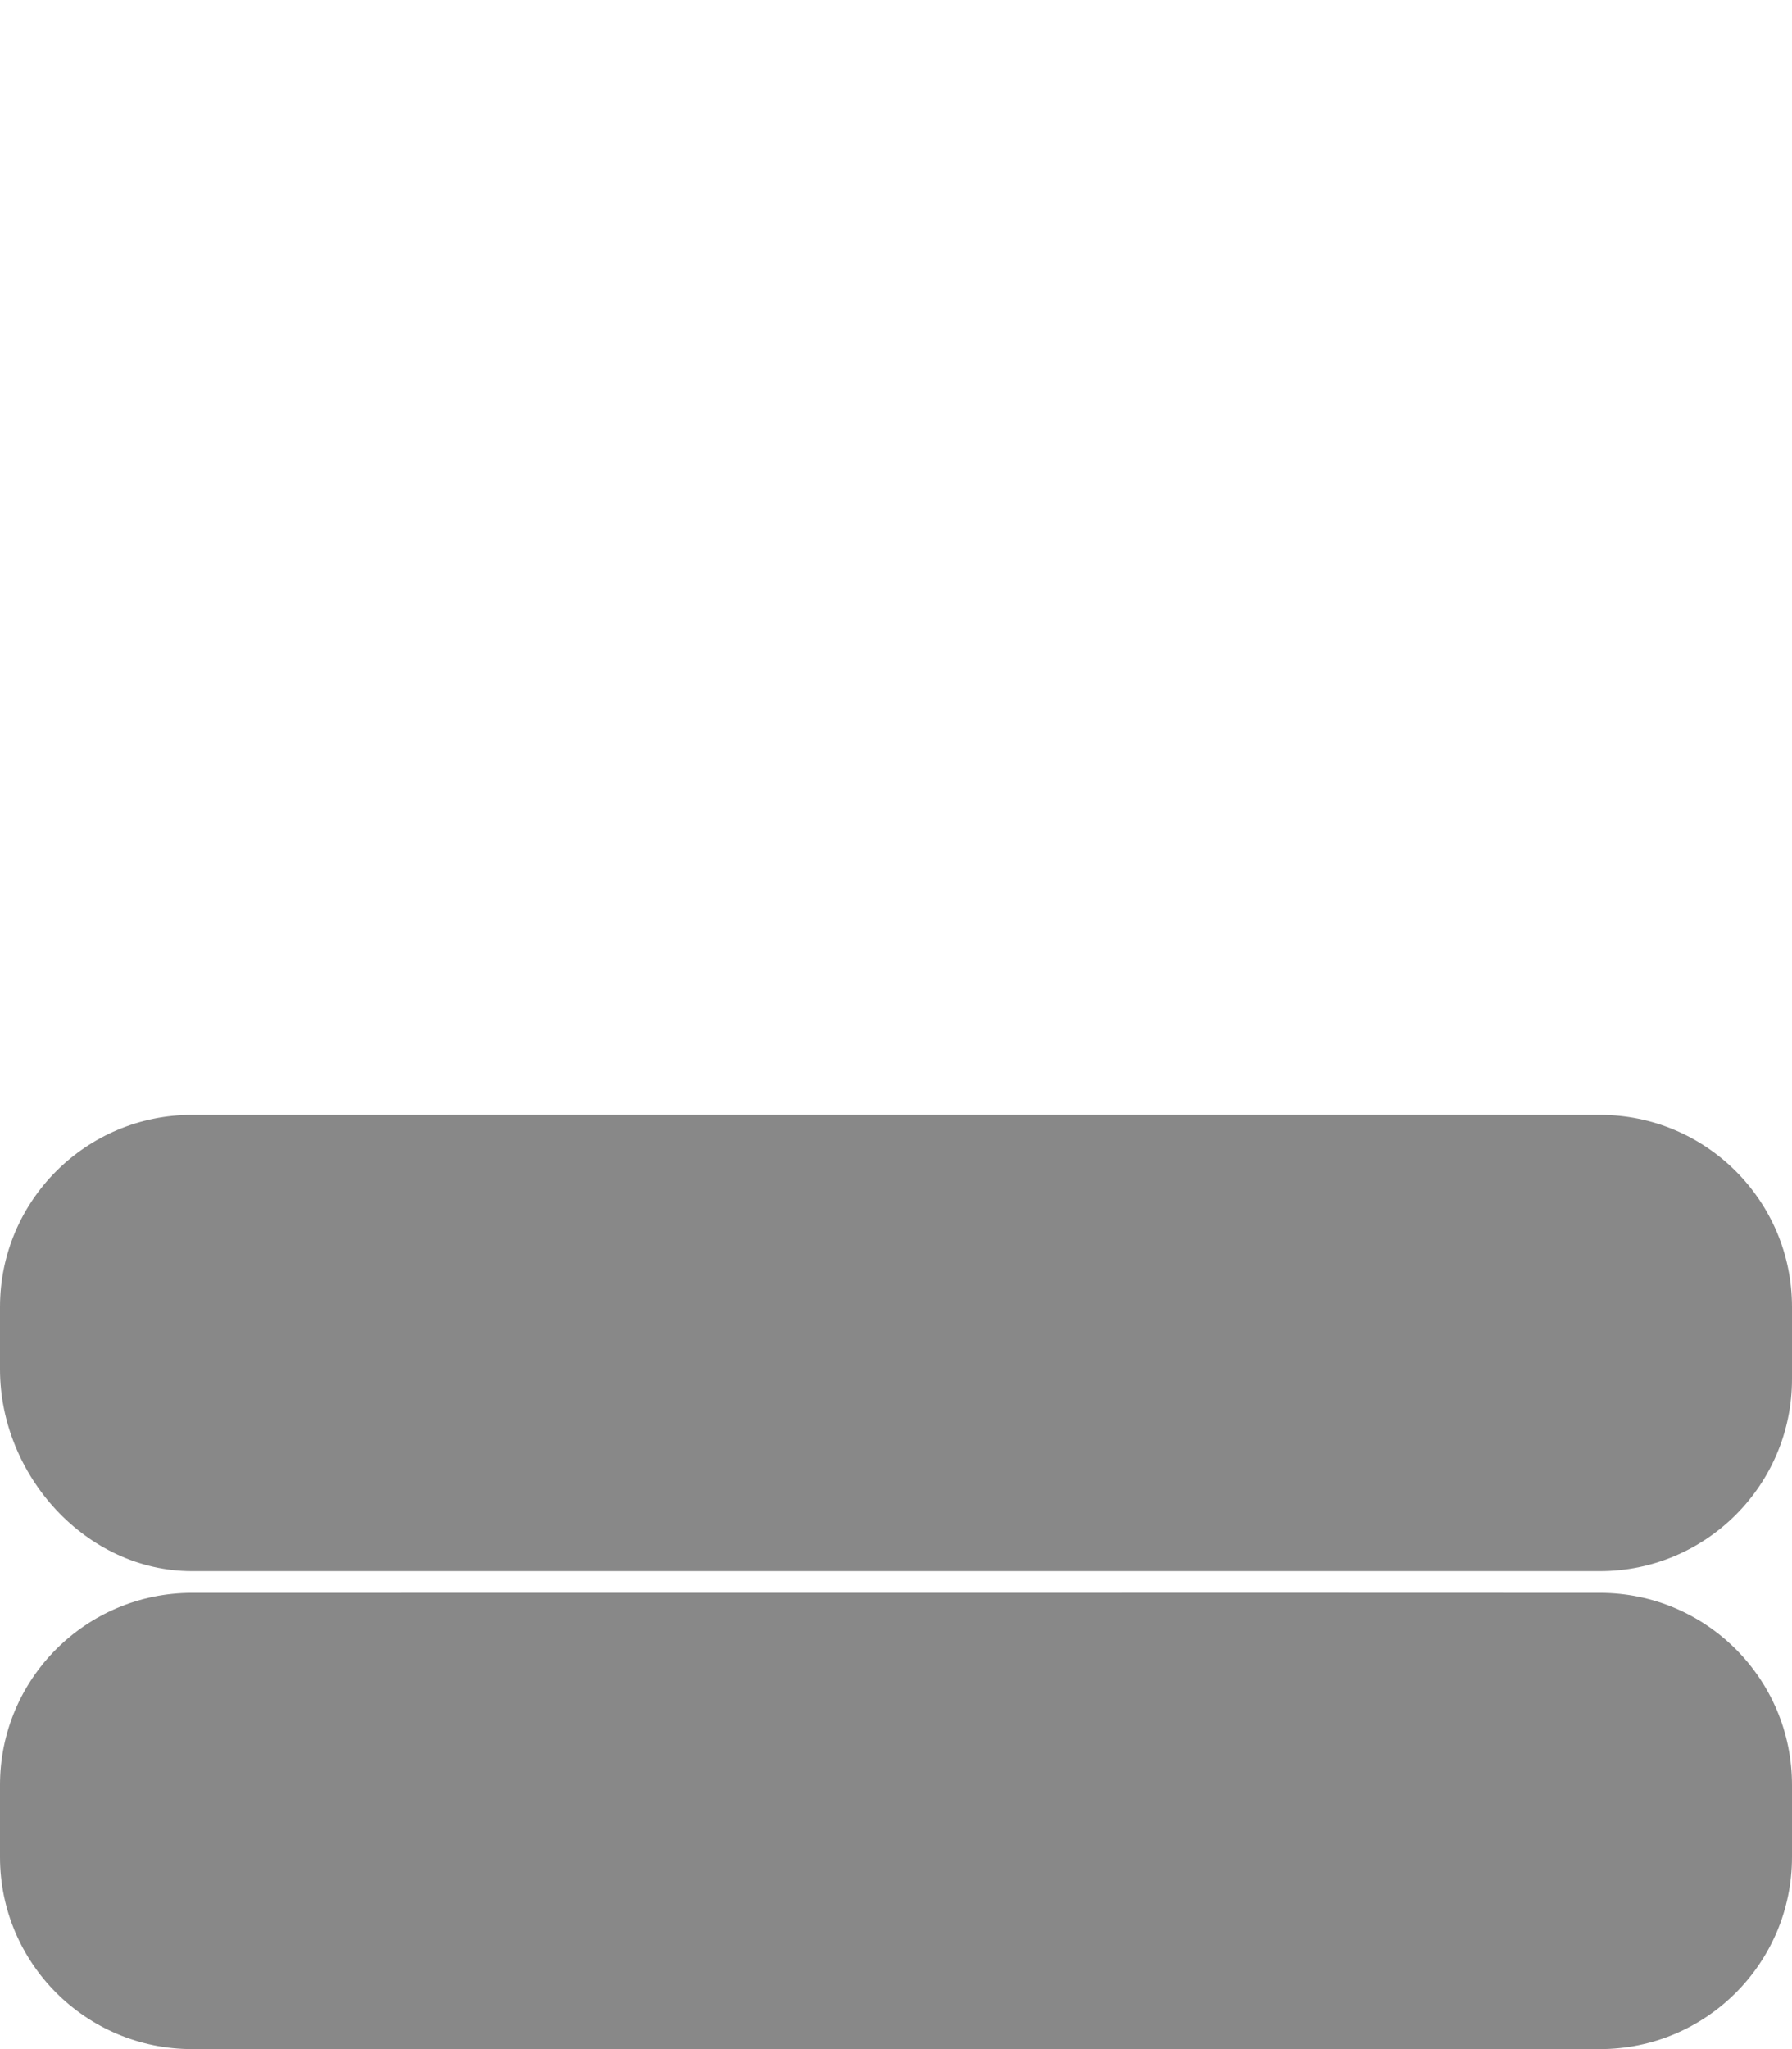 <?xml version="1.0" encoding="UTF-8" standalone="no"?>
<svg
   viewBox="0 0 448 512"
   version="1.1"
   id="svg1"
   sodipodi:docname="lock.svg"
   inkscape:version="1.3 (0e150ed6c4, 2023-07-21)"
   xmlns:inkscape="http://www.inkscape.org/namespaces/inkscape"
   xmlns:sodipodi="http://sodipodi.sourceforge.net/DTD/sodipodi-0.dtd"
   xmlns="http://www.w3.org/2000/svg"
   xmlns:svg="http://www.w3.org/2000/svg">
  <defs
     id="defs1" />
  <sodipodi:namedview
     id="namedview1"
     pagecolor="#ffffff"
     bordercolor="#000000"
     borderopacity="0.25"
     inkscape:showpageshadow="2"
     inkscape:pageopacity="0.0"
     inkscape:pagecheckerboard="0"
     inkscape:deskcolor="#d1d1d1"
     inkscape:zoom="1.4142136"
     inkscape:cx="188.0904"
     inkscape:cy="275.06454"
     inkscape:window-width="1880"
     inkscape:window-height="1005"
     inkscape:window-x="1940"
     inkscape:window-y="55"
     inkscape:window-maximized="0"
     inkscape:current-layer="svg1" />
  <path
     fill="#888888"
     d="m 400,398 h -24 c 1.696,-0.035 -304,0 -304,0 H 48 C 21.5,398 0,419.5 0,446 v 18 c 0,26.5 21.5,48 48,48 h 352 c 26.5,0 48,-21.5 48,-48 v -18 c 0,-26.5 -21.5,-48 -48,-48 z m 4.5e-4,-119.43 h -24 c 1.696,-0.035 -304,0 -304,0 h -24 c -26.5,0 -48,21.5 -48,48 v 15.558 c 0,26.5 21.5,50.442 48,50.442 h 352 c 26.5,0 48,-21.5 48,-48 v -18 c 0,-26.5 -21.5,-48 -48,-48 z"
     id="path1"
     sodipodi:nodetypes="sccsssssssssccssssssss" />
</svg>
